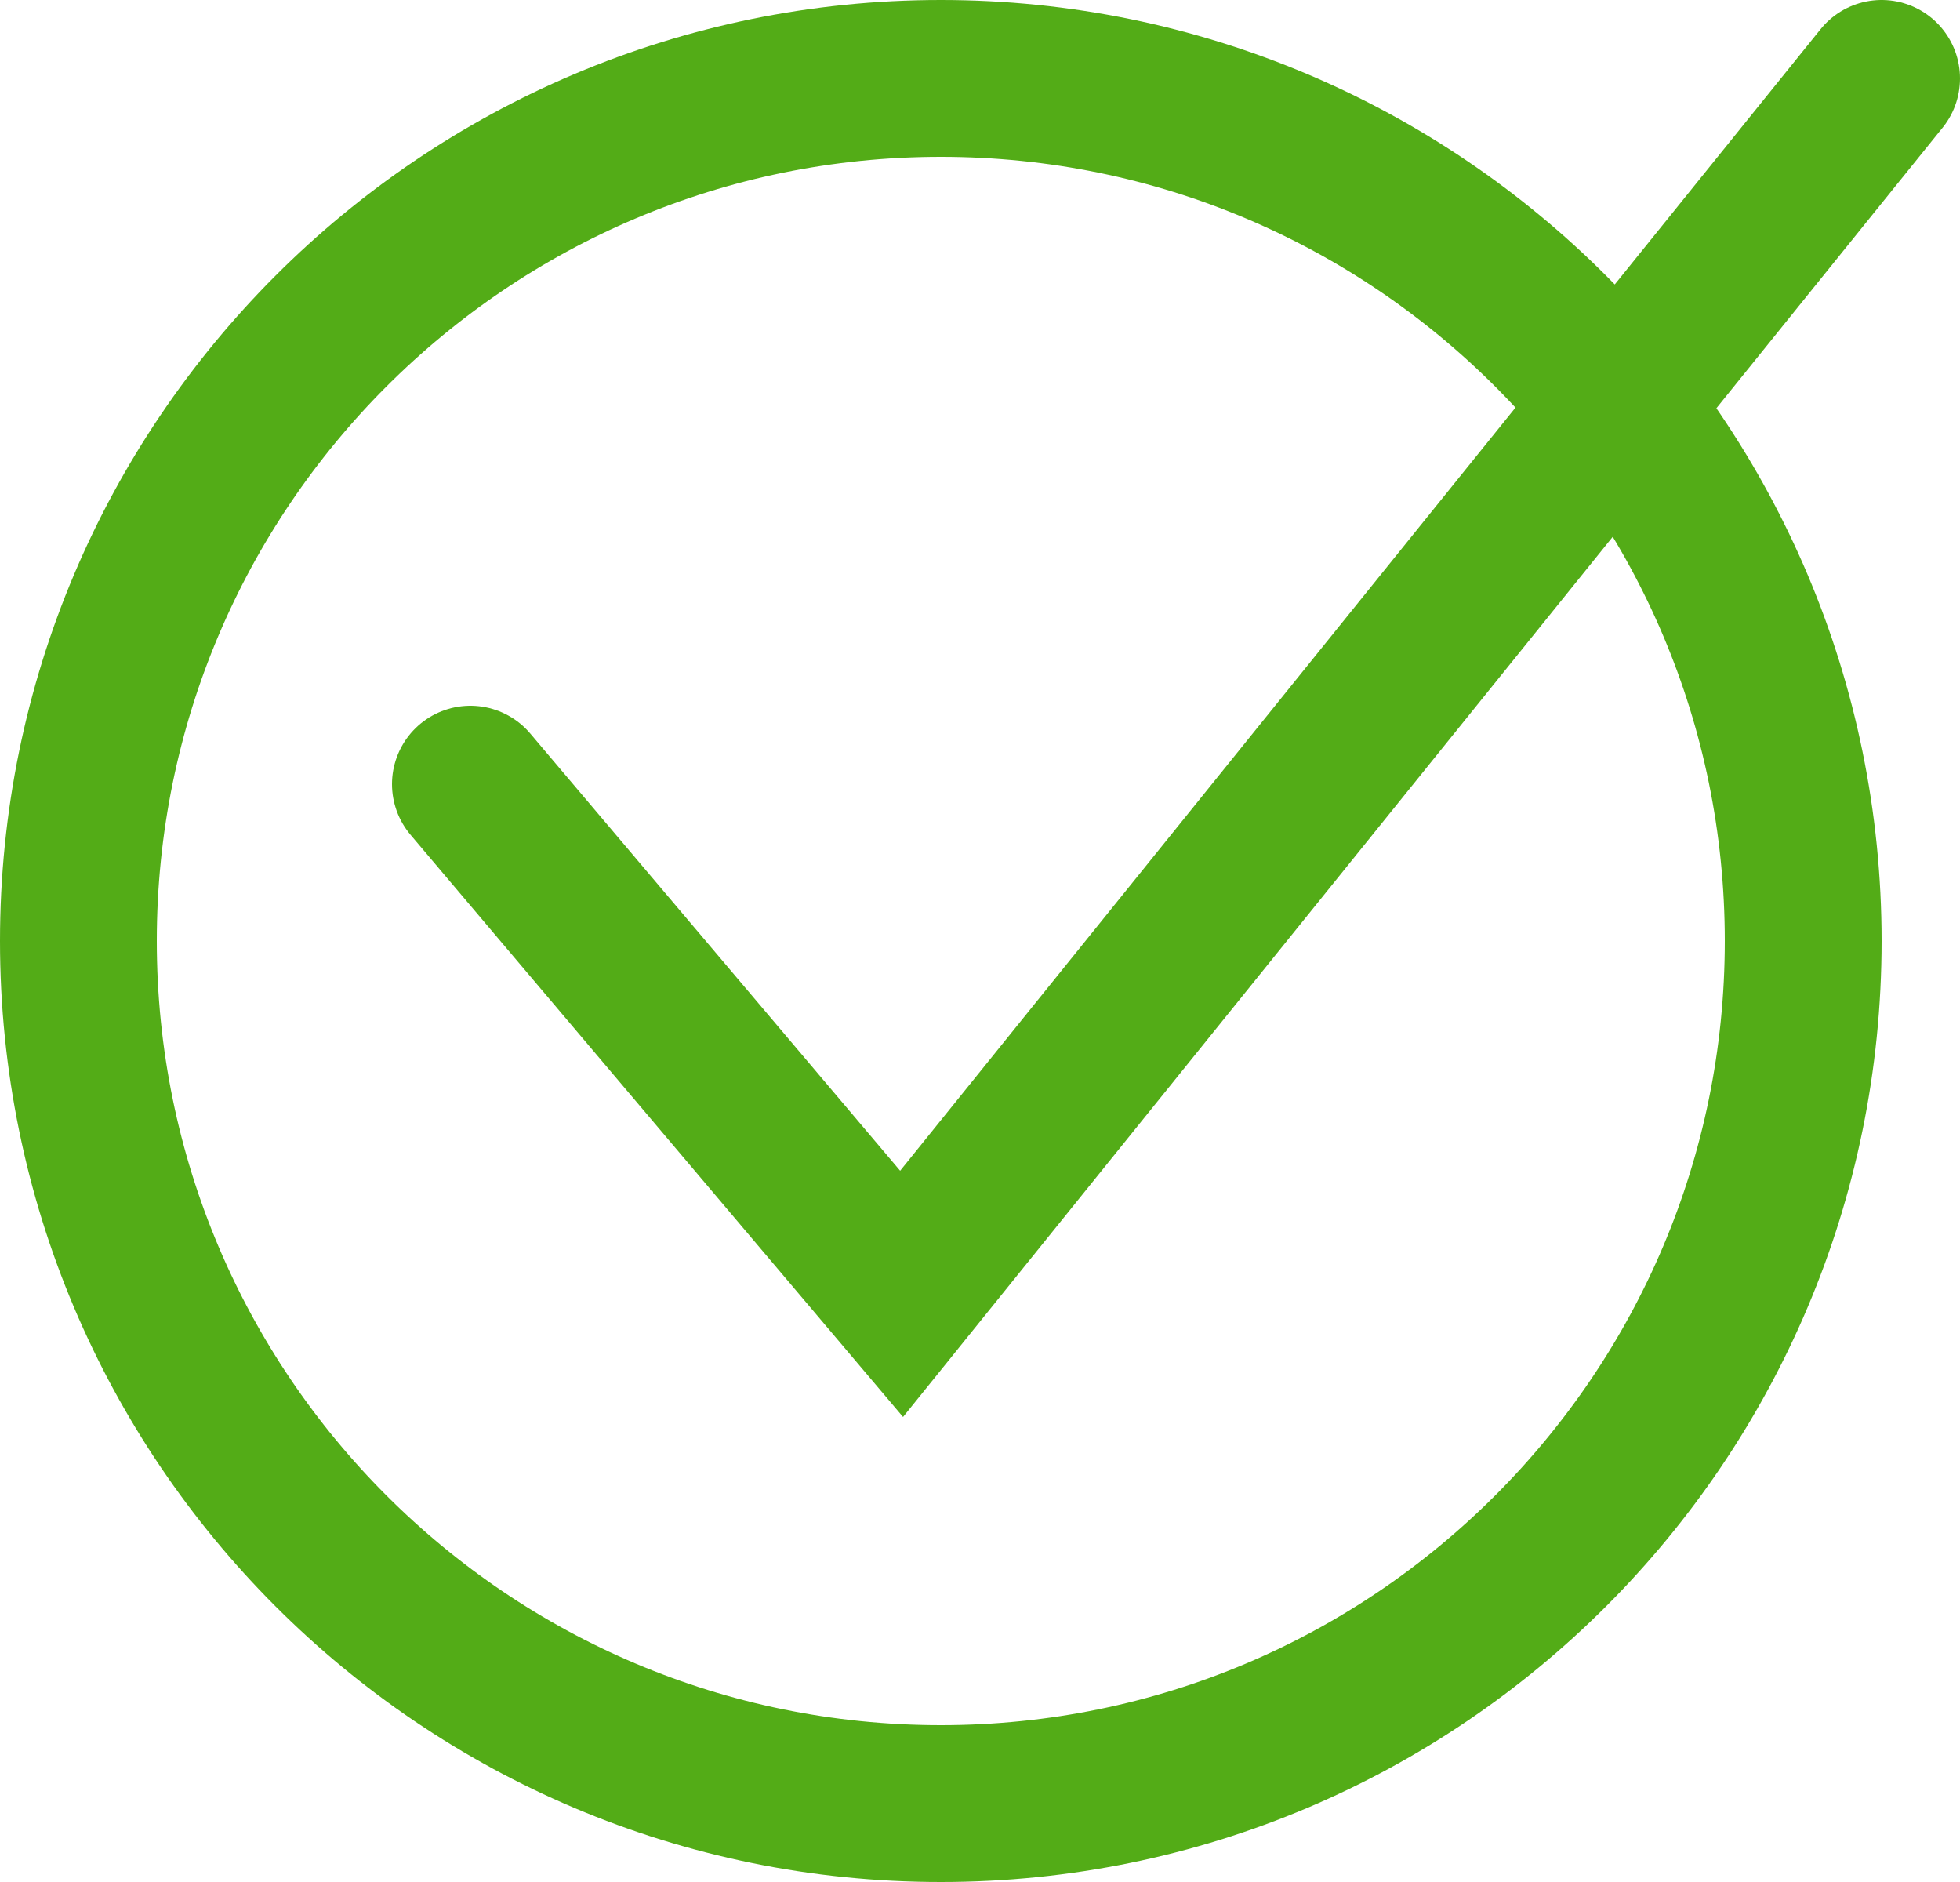 <svg width="25" height="24" viewBox="0 0 25 24" fill="none" xmlns="http://www.w3.org/2000/svg">
<path d="M23 12C23 18.075 18.075 23 12 23C5.925 23 1 18.075 1 12C1 5.925 5.925 1 12 1C18.075 1 23 5.925 23 12Z" stroke="#53AC17" stroke-width="2"/>
<path d="M6 10L11.5 16.5L24 1" stroke="#53AC17" stroke-width="2" stroke-linecap="round"/>
</svg>
